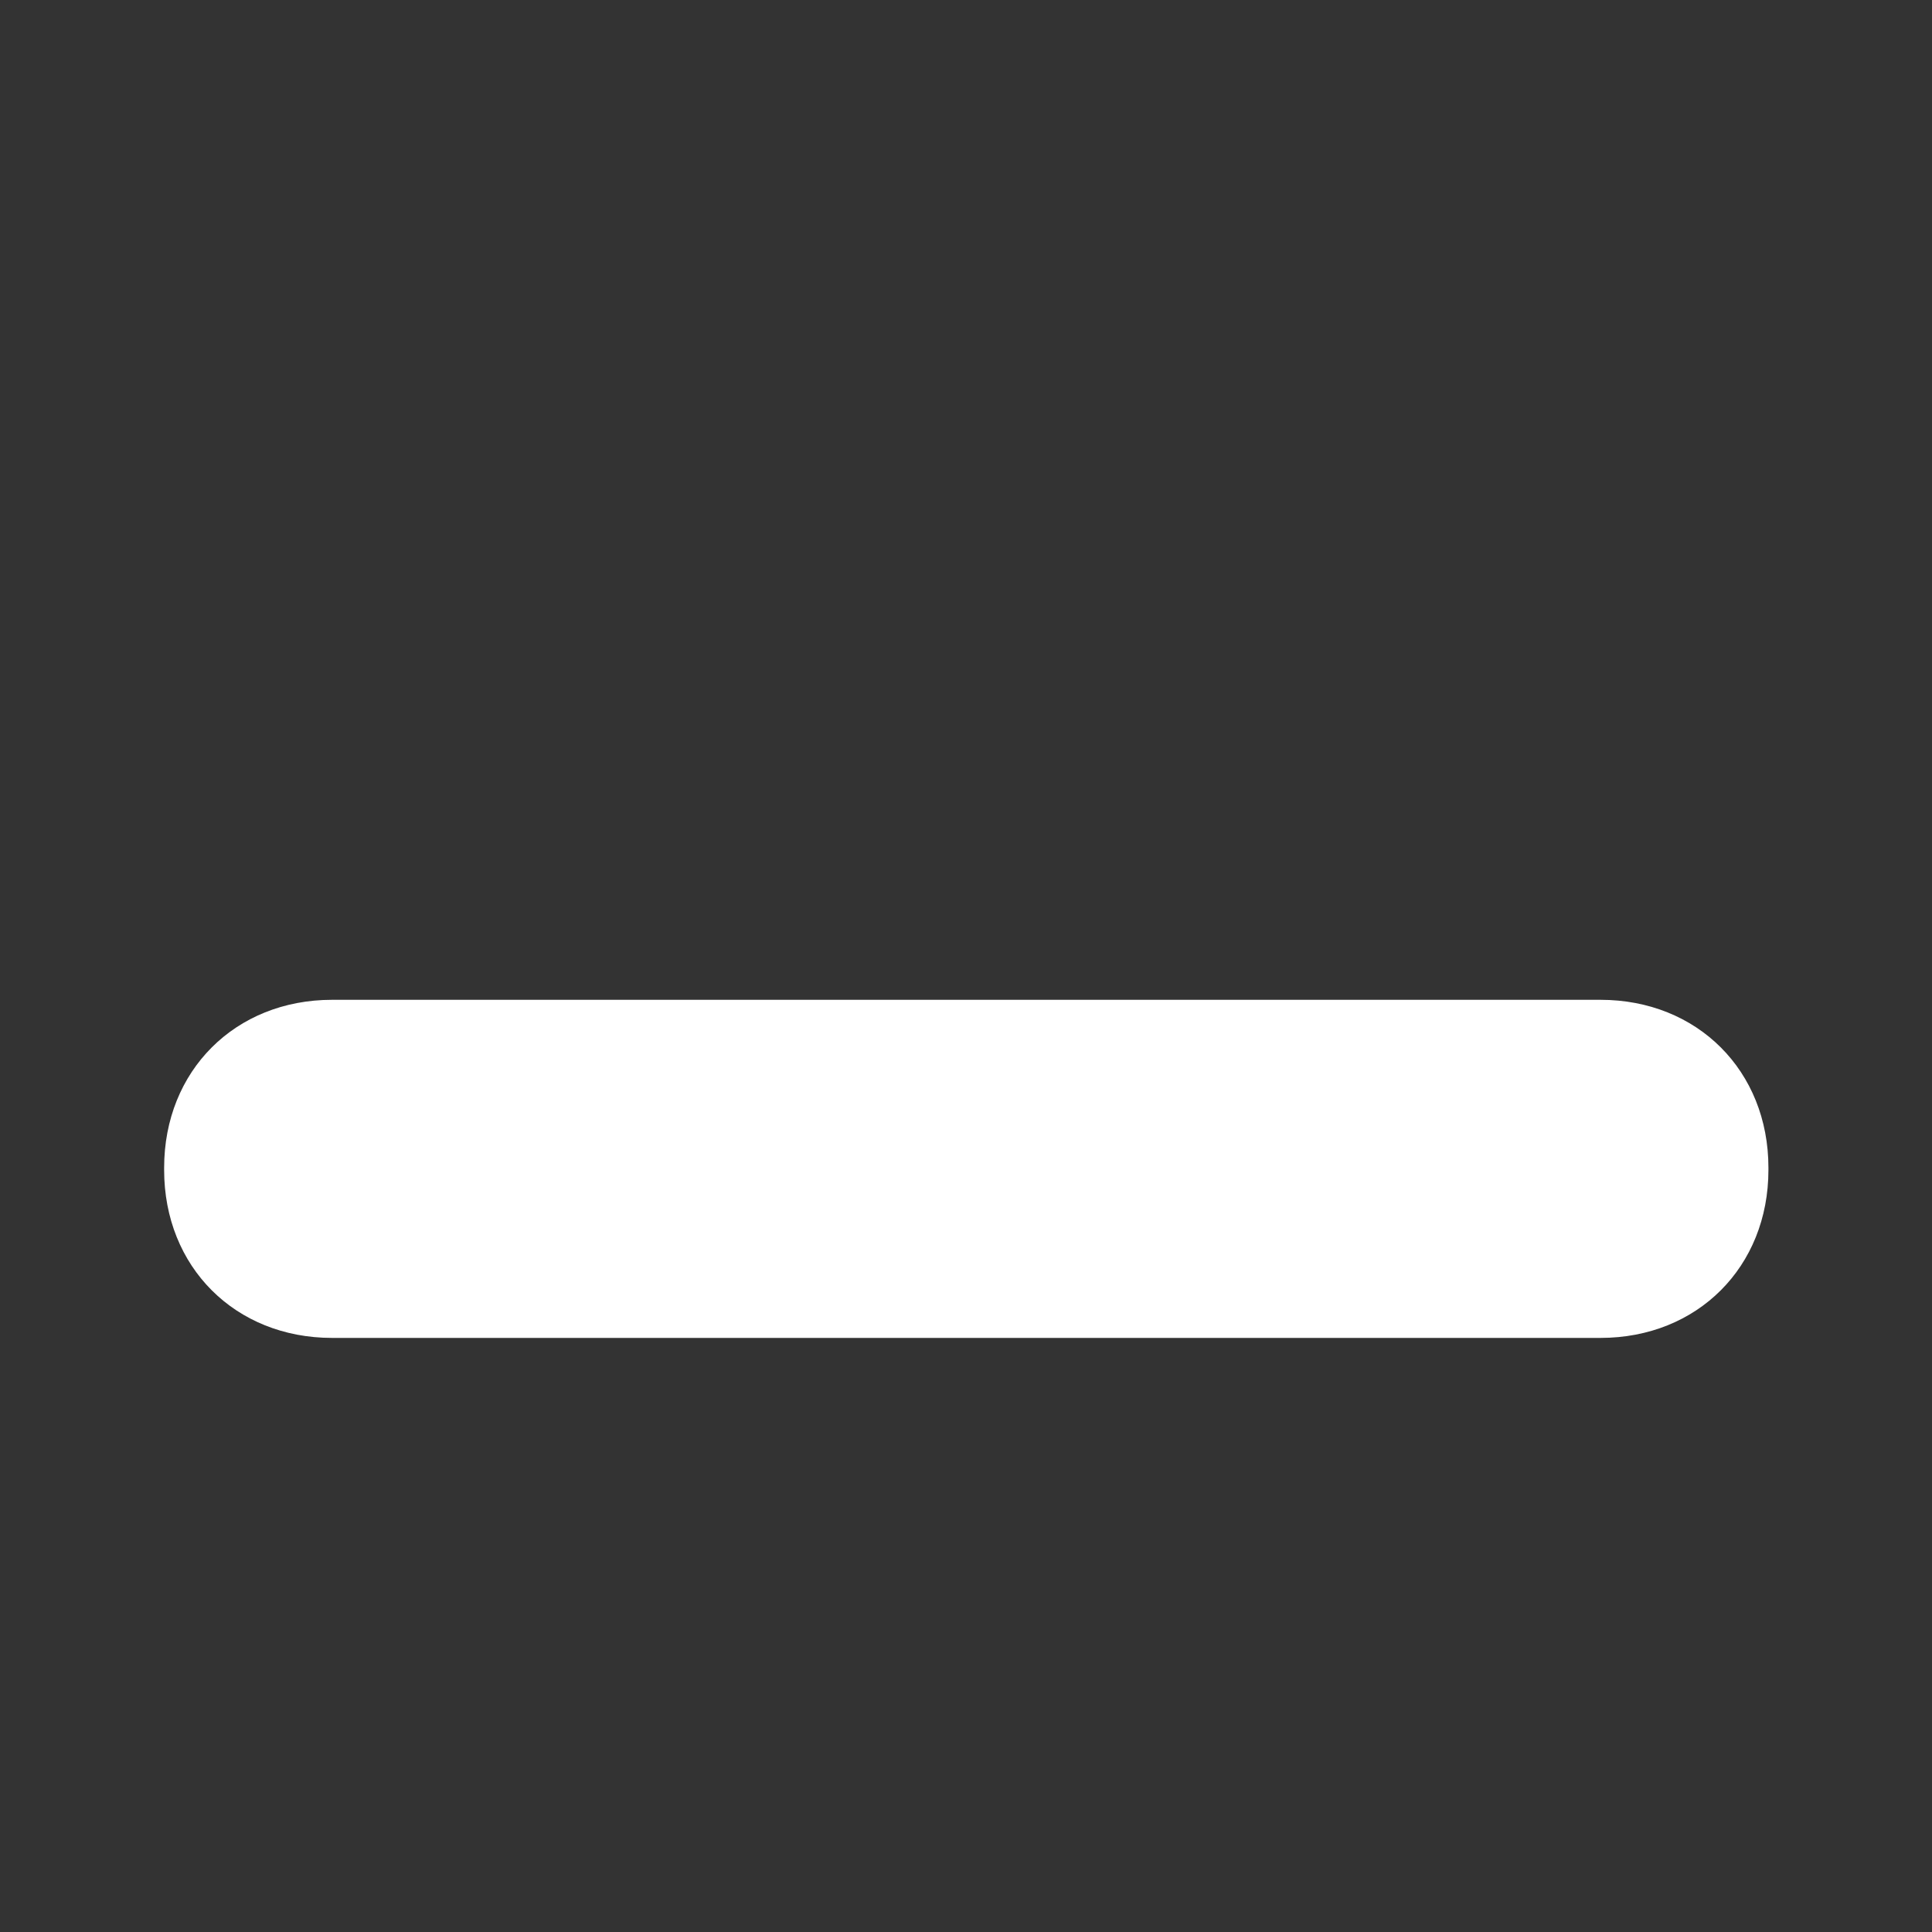 <svg width="24" height="24" viewBox="0 0 24 24" fill="none" xmlns="http://www.w3.org/2000/svg">
<rect x="0" y="0" width="24" height="24" fill="#333333" stroke="none"/>
<path d="M2.039 14.506V14.534C2.039 15.738 2.921 16.62 4.125 16.62H12.021C13.225 16.62 14.107 15.738 14.107 14.534V14.506C14.107 13.302 13.225 12.42 12.021 12.42H4.125C2.921 12.42 2.039 13.302 2.039 14.506ZM9.9 14.506V14.534C9.9 15.738 10.782 16.62 11.986 16.62H19.882C21.086 16.62 21.968 15.738 21.968 14.534V14.506C21.968 13.302 21.086 12.42 19.882 12.42H11.986C10.782 12.42 9.9 13.302 9.9 14.506Z" fill="white"/>
</svg>
